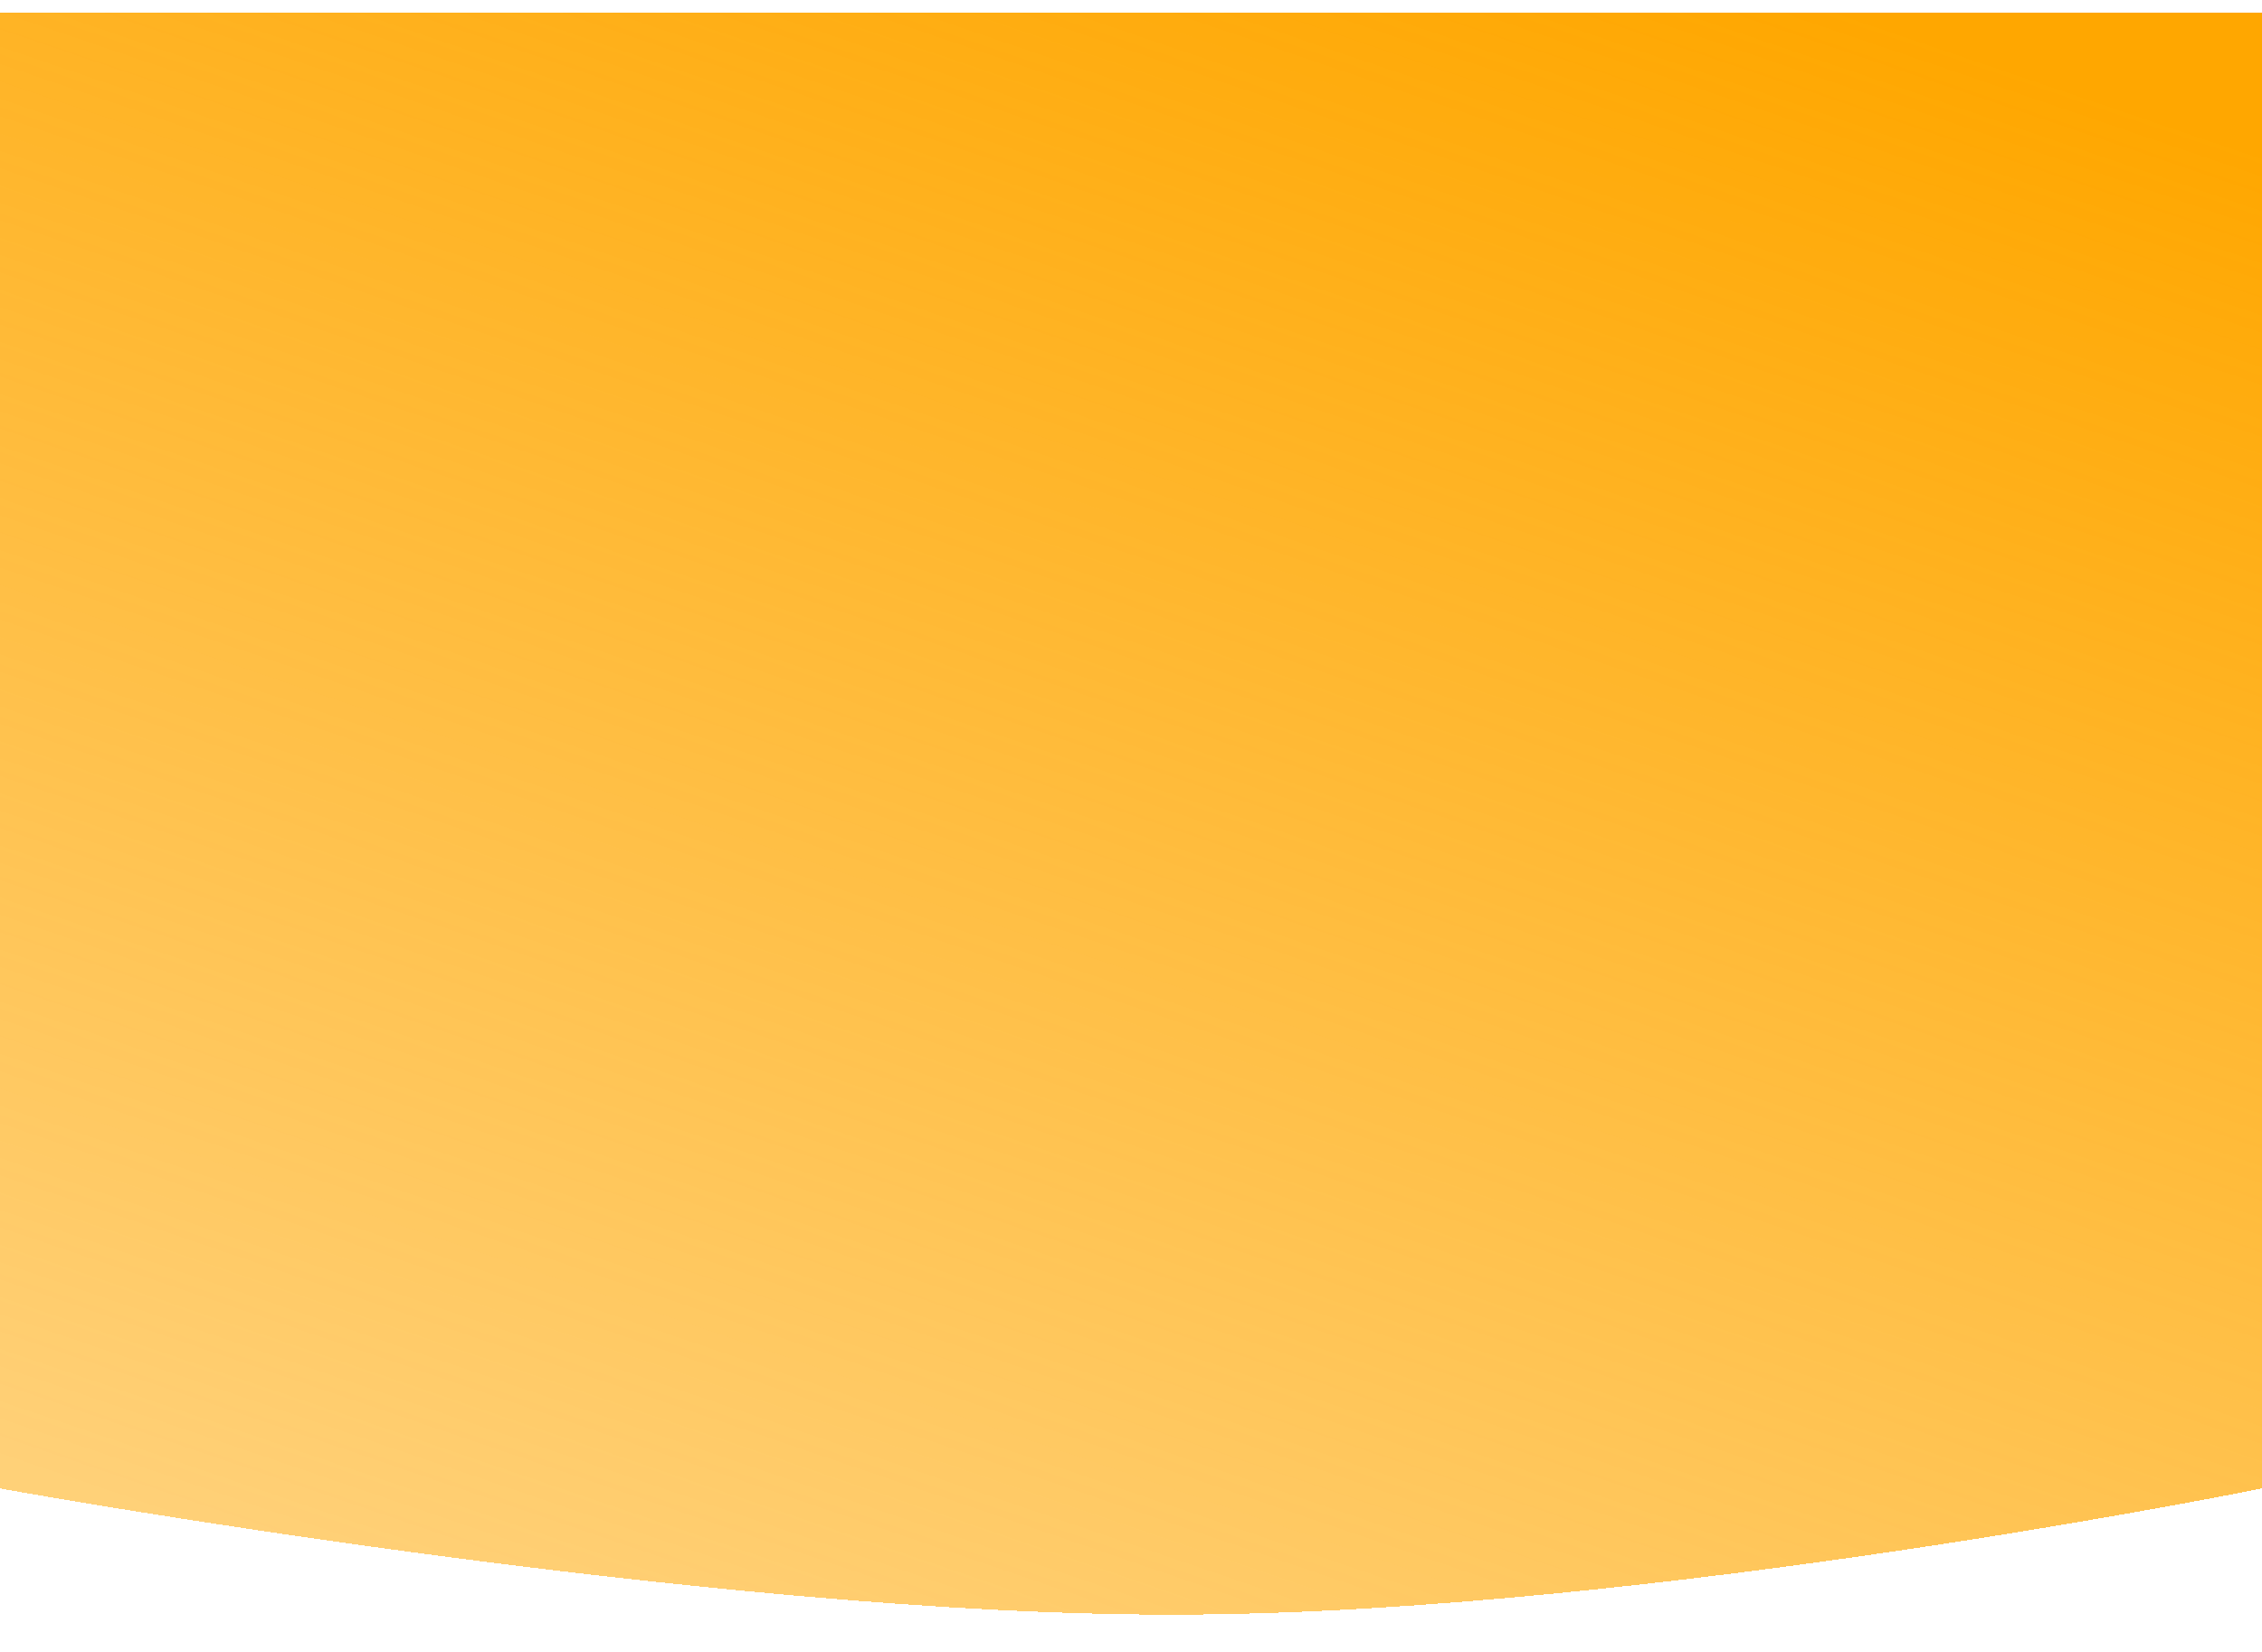 <svg width="360" height="263" viewBox="0 0 360 263" fill="none" xmlns="http://www.w3.org/2000/svg">
<g filter="url(#filter0_d_204_5633)">
<path d="M0 0H360V234.908C360 234.908 263.411 254.546 189 254.993C113.128 255.448 0 234.908 0 234.908V0Z" fill="url(#paint0_linear_204_5633)" shape-rendering="crispEdges"/>
</g>
<defs>
<filter id="filter0_d_204_5633" x="-6" y="-4" width="372" height="267" filterUnits="userSpaceOnUse" color-interpolation-filters="sRGB">
<feFlood flood-opacity="0" result="BackgroundImageFix"/>
<feColorMatrix in="SourceAlpha" type="matrix" values="0 0 0 0 0 0 0 0 0 0 0 0 0 0 0 0 0 0 127 0" result="hardAlpha"/>
<feOffset dy="2"/>
<feGaussianBlur stdDeviation="3"/>
<feComposite in2="hardAlpha" operator="out"/>
<feColorMatrix type="matrix" values="0 0 0 0 0 0 0 0 0 0 0 0 0 0 0 0 0 0 0.05 0"/>
<feBlend mode="normal" in2="BackgroundImageFix" result="effect1_dropShadow_204_5633"/>
<feBlend mode="normal" in="SourceGraphic" in2="effect1_dropShadow_204_5633" result="shape"/>
</filter>
<linearGradient id="paint0_linear_204_5633" x1="164" y1="-44.969" x2="62.703" y2="251.654" gradientUnits="userSpaceOnUse">
<stop stop-color="#FFA700"/>
<stop offset="1" stop-color="#FFA700" stop-opacity="0.53"/>
</linearGradient>
</defs>
</svg>
